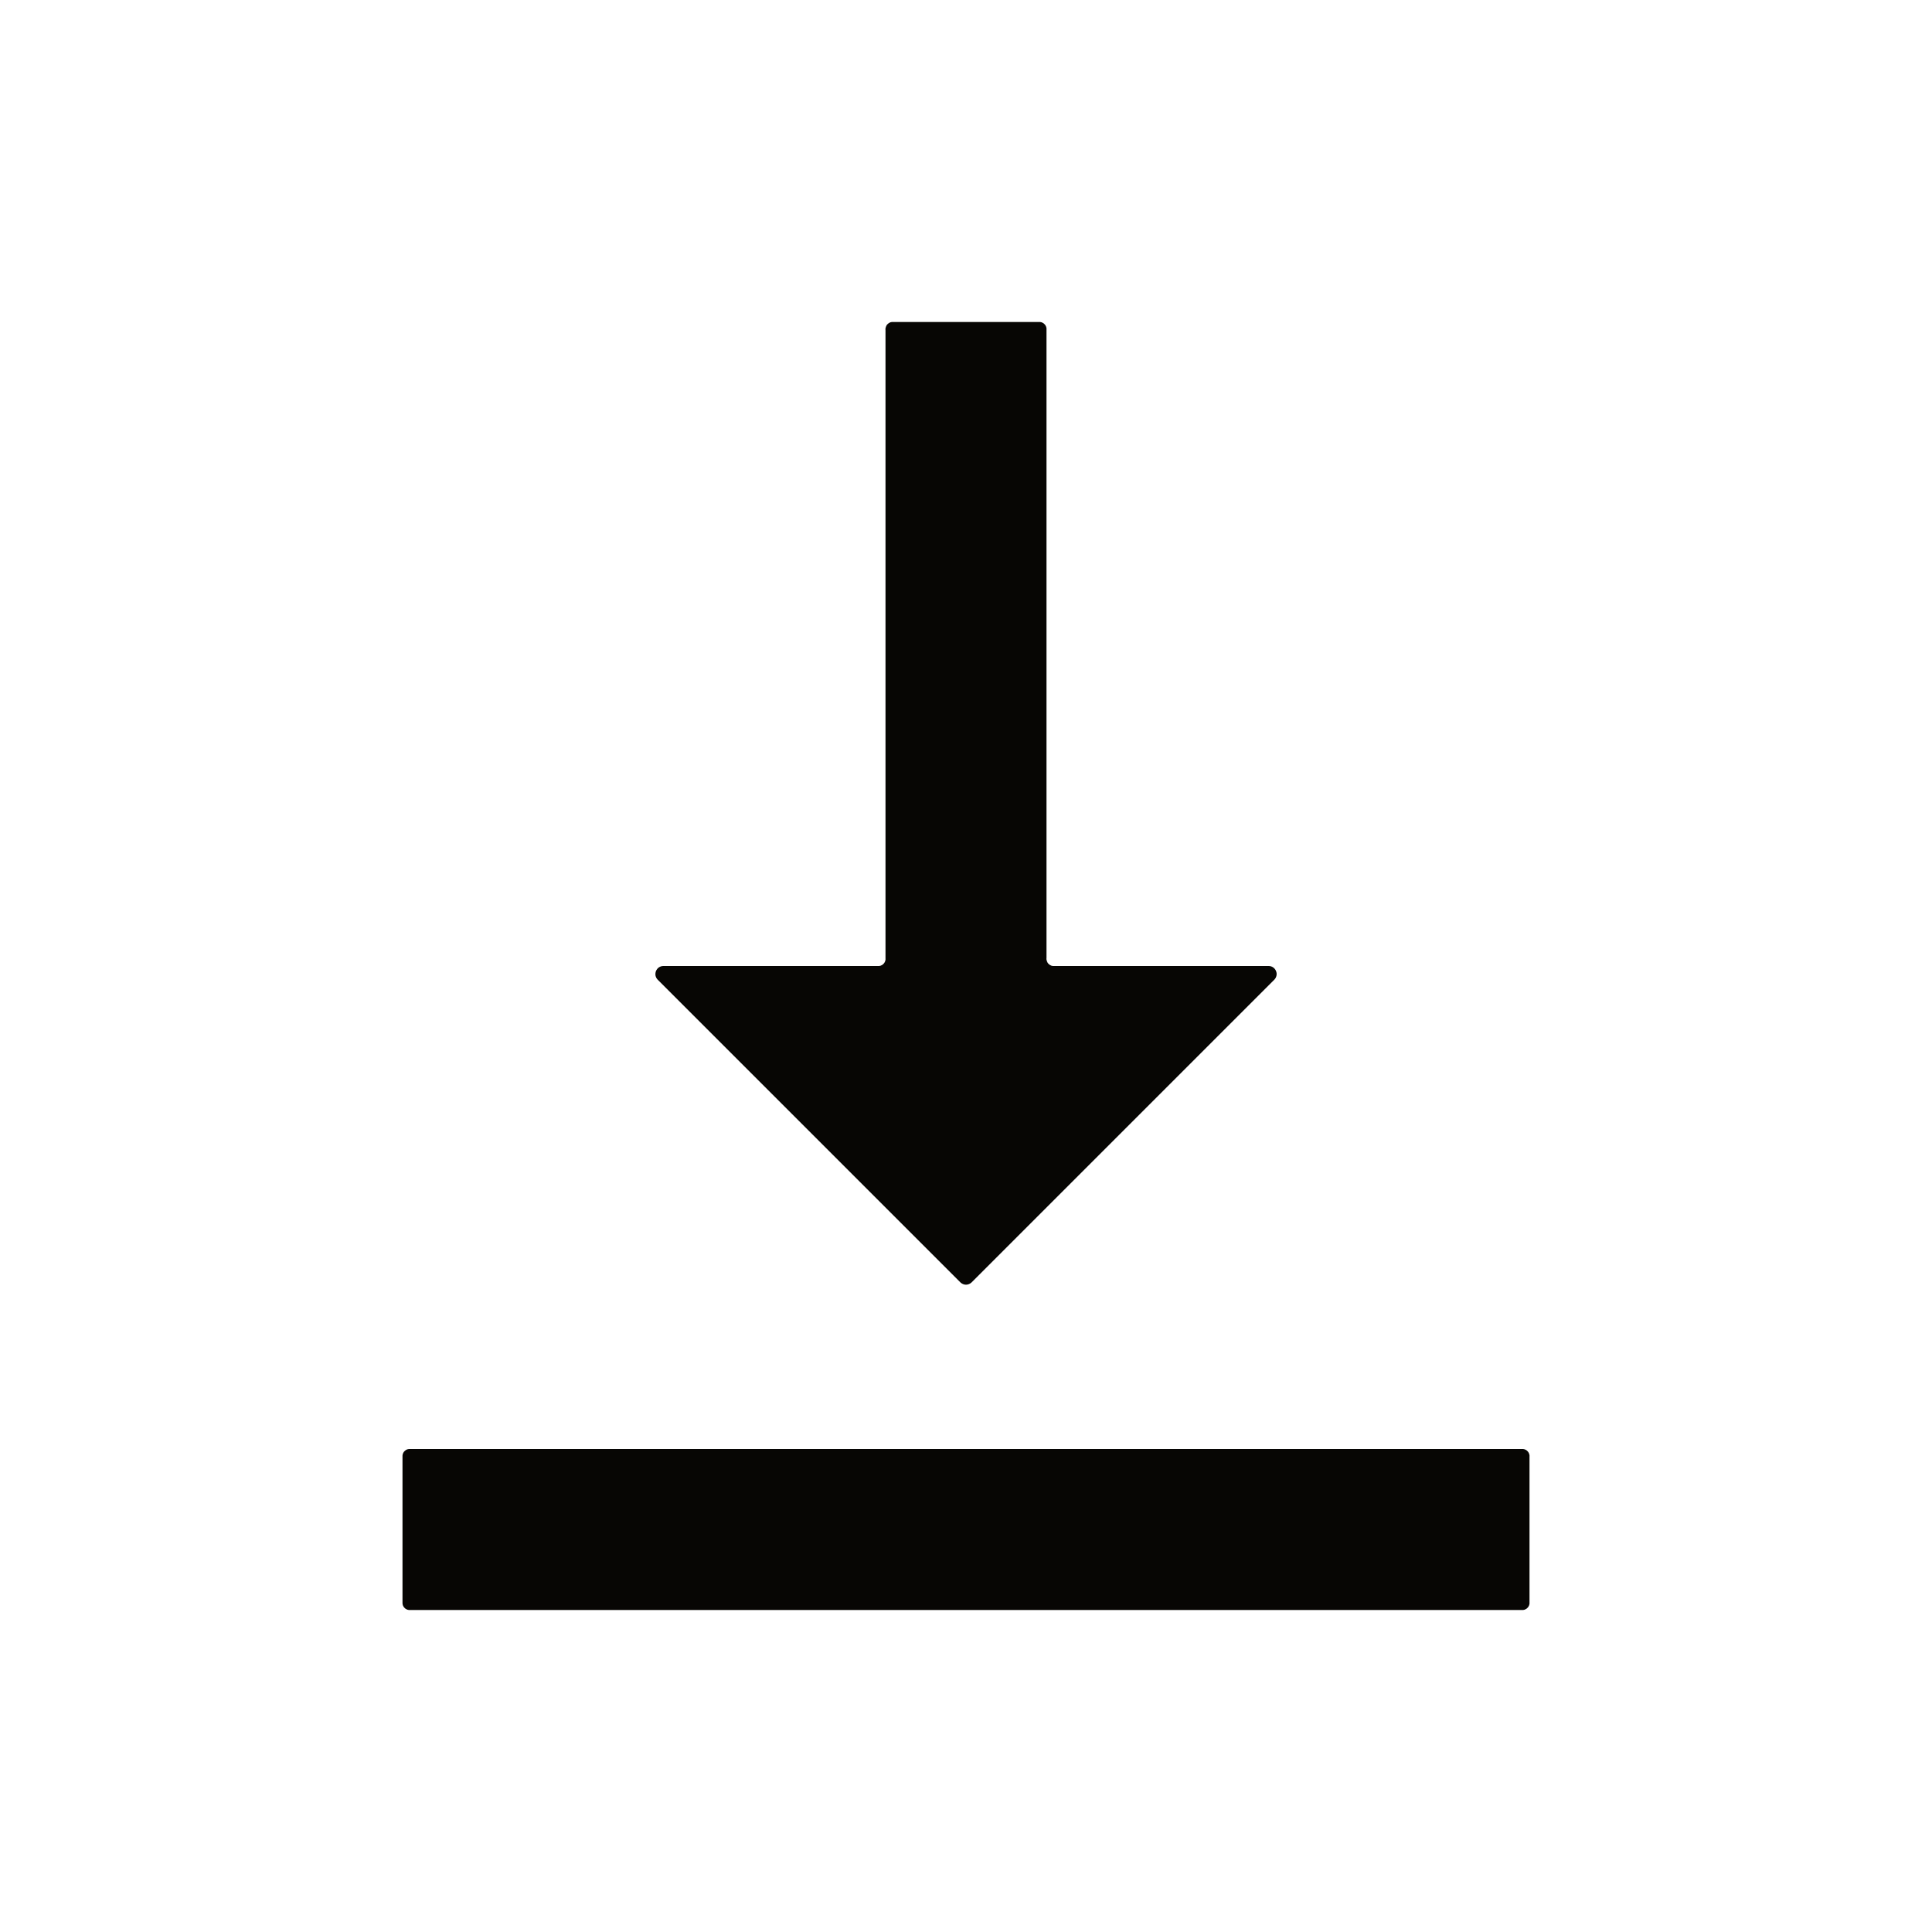 <svg width="24" height="24" viewBox="0 0 24 24" fill="none" xmlns="http://www.w3.org/2000/svg">
<path d="M11.93 15.93C11.949 15.948 11.974 15.959 12 15.959C12.026 15.959 12.051 15.948 12.07 15.93L15.83 12.17C15.844 12.156 15.853 12.138 15.857 12.119C15.861 12.1 15.859 12.08 15.851 12.062C15.844 12.044 15.831 12.028 15.815 12.017C15.799 12.006 15.78 12 15.76 12H13.1C13.087 12.002 13.073 12 13.06 11.996C13.047 11.991 13.036 11.984 13.026 11.974C13.016 11.965 13.009 11.953 13.005 11.94C13 11.927 12.998 11.914 13 11.9V4.1C13.002 4.086 13 4.073 12.996 4.06C12.991 4.047 12.984 4.035 12.974 4.026C12.965 4.016 12.953 4.009 12.94 4.004C12.927 4 12.914 3.998 12.9 4H11.1C11.087 3.998 11.073 4 11.06 4.004C11.047 4.009 11.036 4.016 11.026 4.026C11.016 4.035 11.009 4.047 11.005 4.06C11 4.073 10.998 4.086 11 4.1V11.9C11.002 11.914 11 11.927 10.996 11.94C10.991 11.953 10.984 11.965 10.974 11.974C10.965 11.984 10.953 11.991 10.94 11.996C10.927 12 10.914 12.002 10.9 12H8.24C8.221 12 8.202 12.006 8.185 12.017C8.169 12.028 8.157 12.044 8.149 12.062C8.142 12.08 8.14 12.1 8.143 12.119C8.147 12.138 8.156 12.156 8.17 12.17L11.93 15.93ZM18.93 18H5.1C5.087 17.998 5.073 18 5.06 18.004C5.047 18.009 5.035 18.016 5.026 18.026C5.016 18.035 5.009 18.047 5.004 18.06C5 18.073 4.999 18.087 5 18.1V19.9C4.999 19.913 5 19.927 5.004 19.94C5.009 19.953 5.016 19.965 5.026 19.974C5.035 19.984 5.047 19.991 5.06 19.996C5.073 20 5.087 20.002 5.1 20H18.9C18.914 20.002 18.927 20 18.94 19.996C18.953 19.991 18.965 19.984 18.974 19.974C18.984 19.965 18.991 19.953 18.996 19.94C19 19.927 19.002 19.913 19 19.9V18.1C19.002 18.087 19 18.073 18.996 18.06C18.991 18.047 18.984 18.035 18.974 18.026C18.965 18.016 18.953 18.009 18.94 18.004C18.927 18 18.914 17.998 18.9 18H18.93Z" fill="#070604"/>
</svg>

